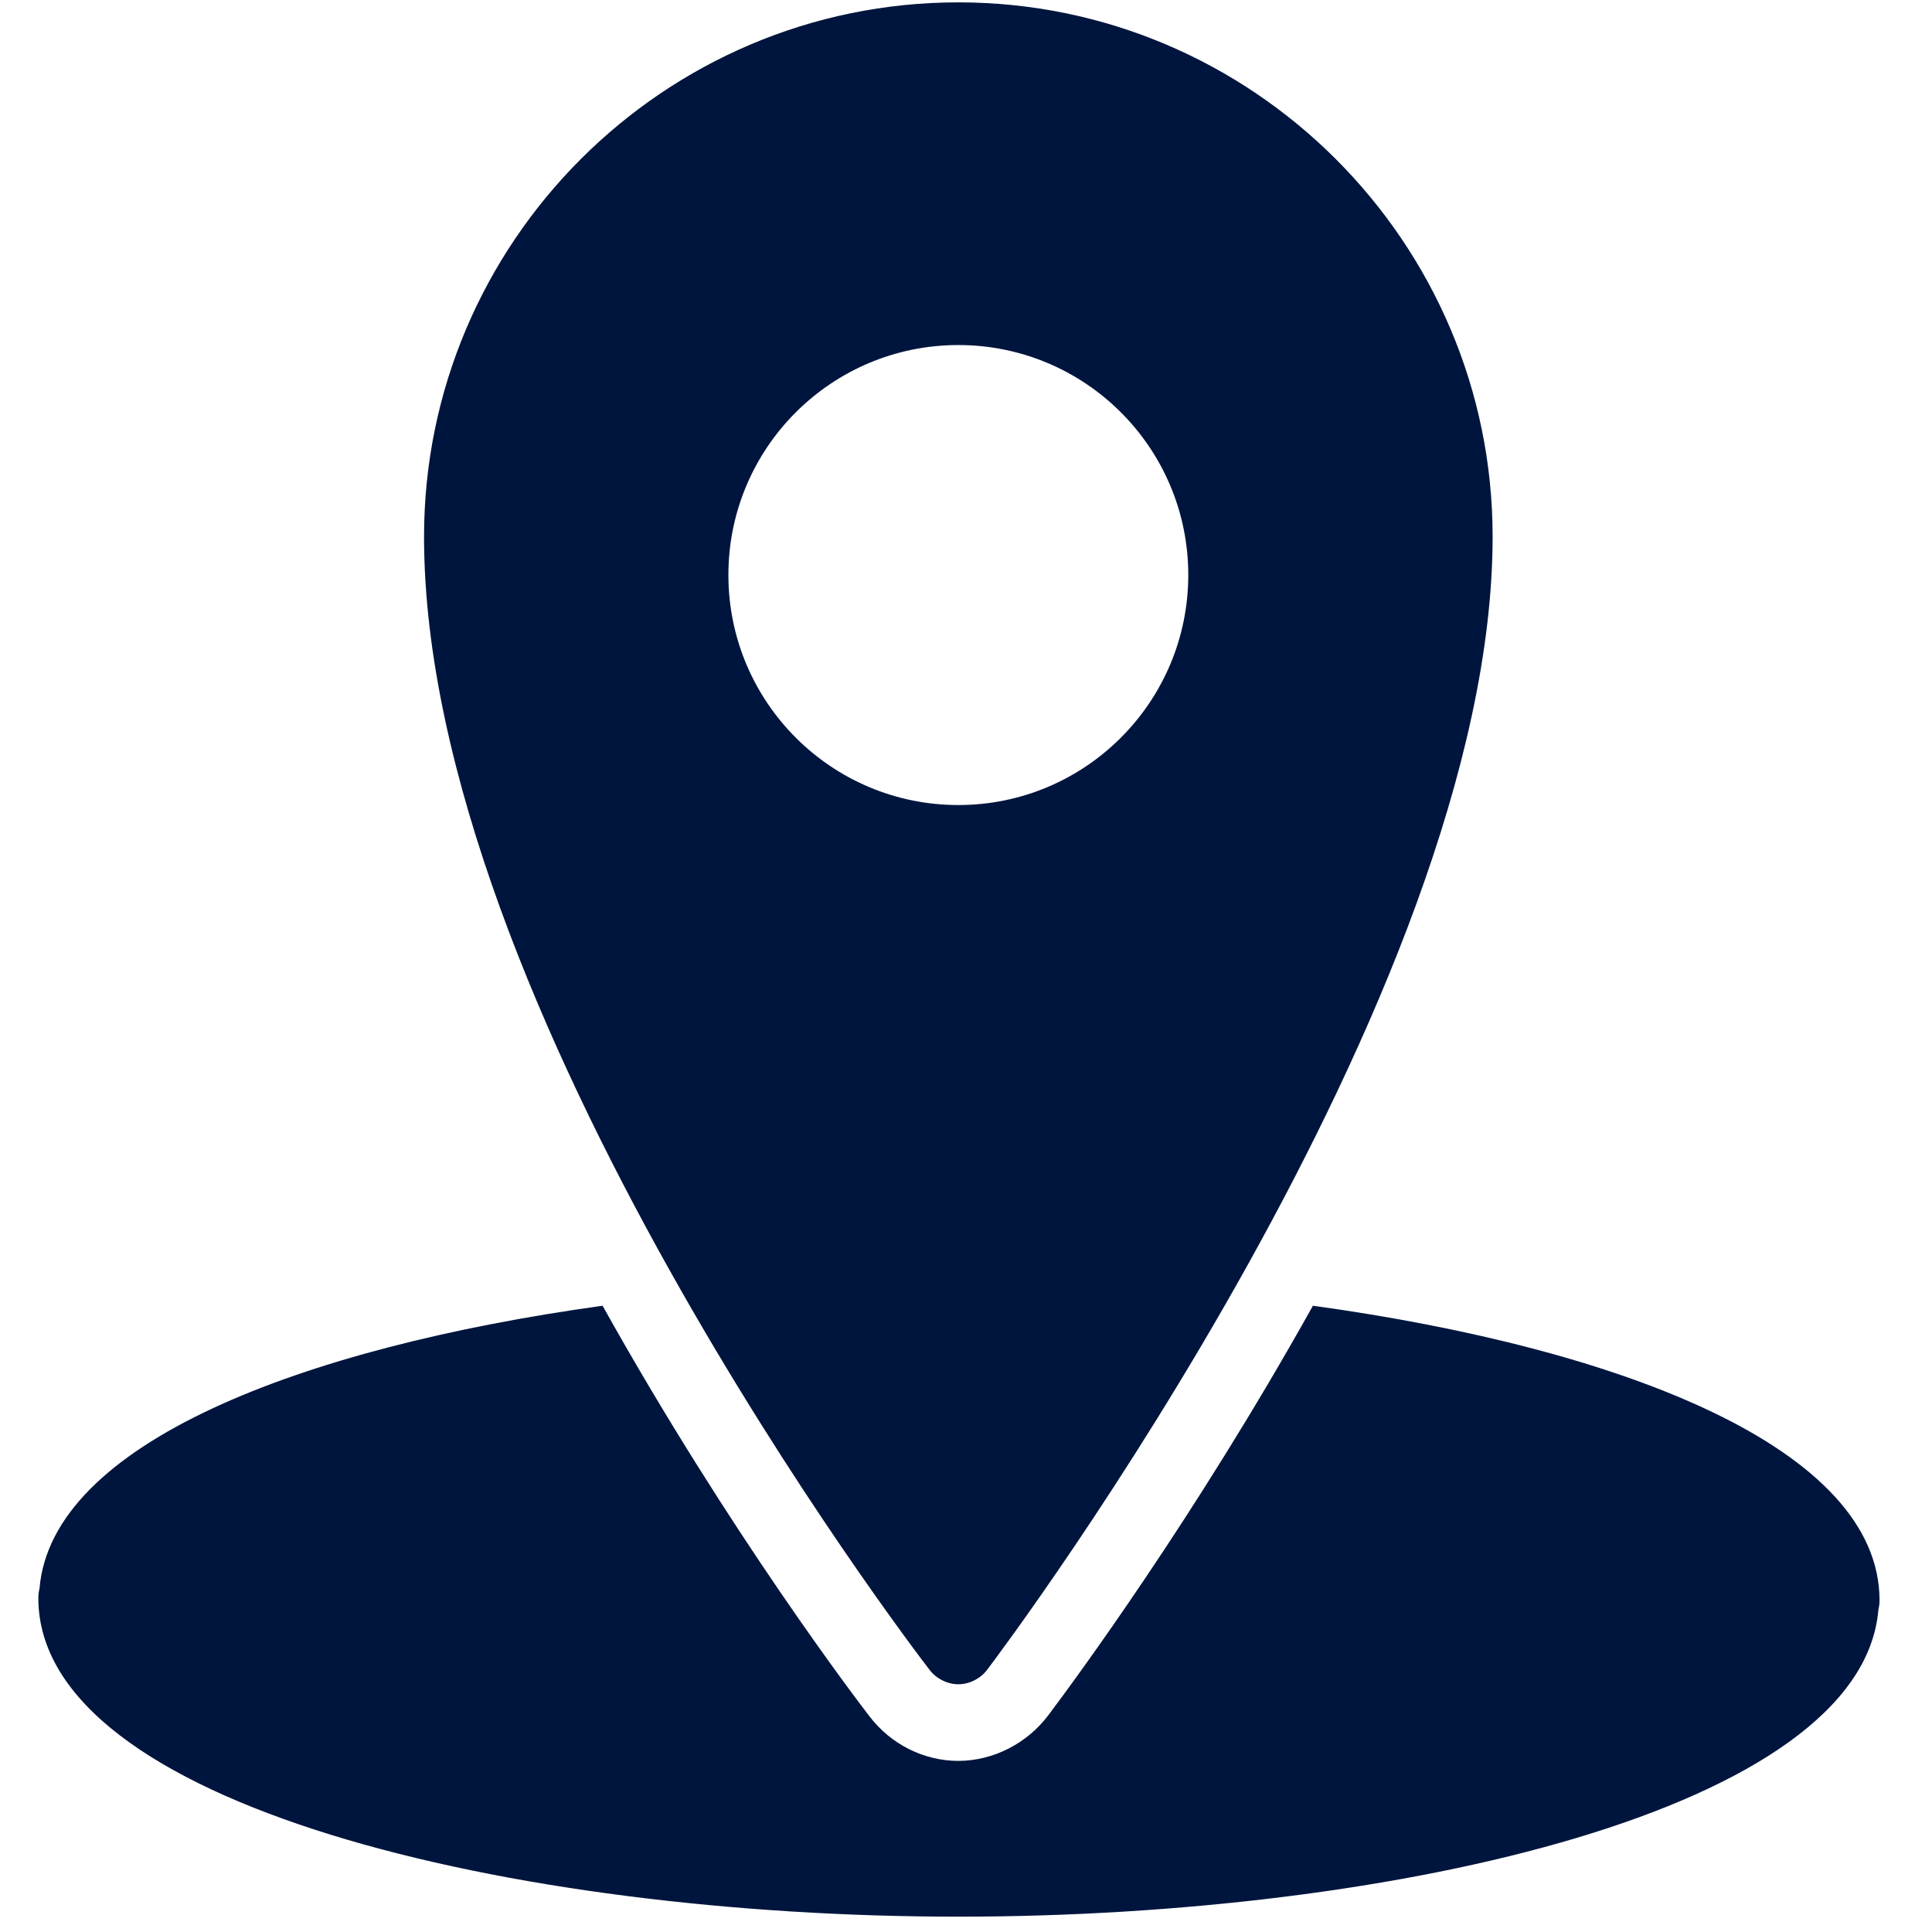 <?xml version="1.0" encoding="UTF-8"?>
<svg xmlns="http://www.w3.org/2000/svg" xmlns:xlink="http://www.w3.org/1999/xlink" width="64pt" height="64pt" viewBox="0 0 64 64" version="1.1">
<g id="surface1">
<path style=" stroke:none;fill-rule:nonzero;fill:#00153D;fill-opacity:1;" d="M 31.746 0.078 C 21.992 0.078 14.047 8.027 14.047 17.777 C 14.047 33.328 30.109 54.43 30.793 55.316 C 31.016 55.609 31.379 55.793 31.746 55.793 C 32.113 55.793 32.477 55.609 32.699 55.316 C 33.383 54.414 49.445 32.973 49.445 17.777 C 49.445 8.027 41.496 0.078 31.746 0.078 Z M 31.746 11.43 C 35.953 11.43 39.363 14.84 39.363 19.047 C 39.363 23.254 35.953 26.668 31.746 26.668 C 27.539 26.668 24.129 23.254 24.129 19.047 C 24.129 14.84 27.539 11.43 31.746 11.43 Z M 19.961 43.254 C 9.934 44.645 1.715 47.828 1.309 52.617 C 1.285 52.723 1.27 52.828 1.27 52.938 C 1.27 59.781 16.969 63.492 31.746 63.492 C 46.25 63.492 61.66 59.934 62.223 53.332 C 62.246 53.234 62.262 53.129 62.262 53.016 C 62.262 48 53.809 44.676 43.492 43.254 C 39.555 50.312 35.566 55.703 34.723 56.824 C 34.027 57.746 32.918 58.328 31.746 58.332 C 30.594 58.332 29.504 57.773 28.809 56.863 C 28.457 56.41 24.168 50.793 19.961 43.254 Z "/>
</g>
</svg>
